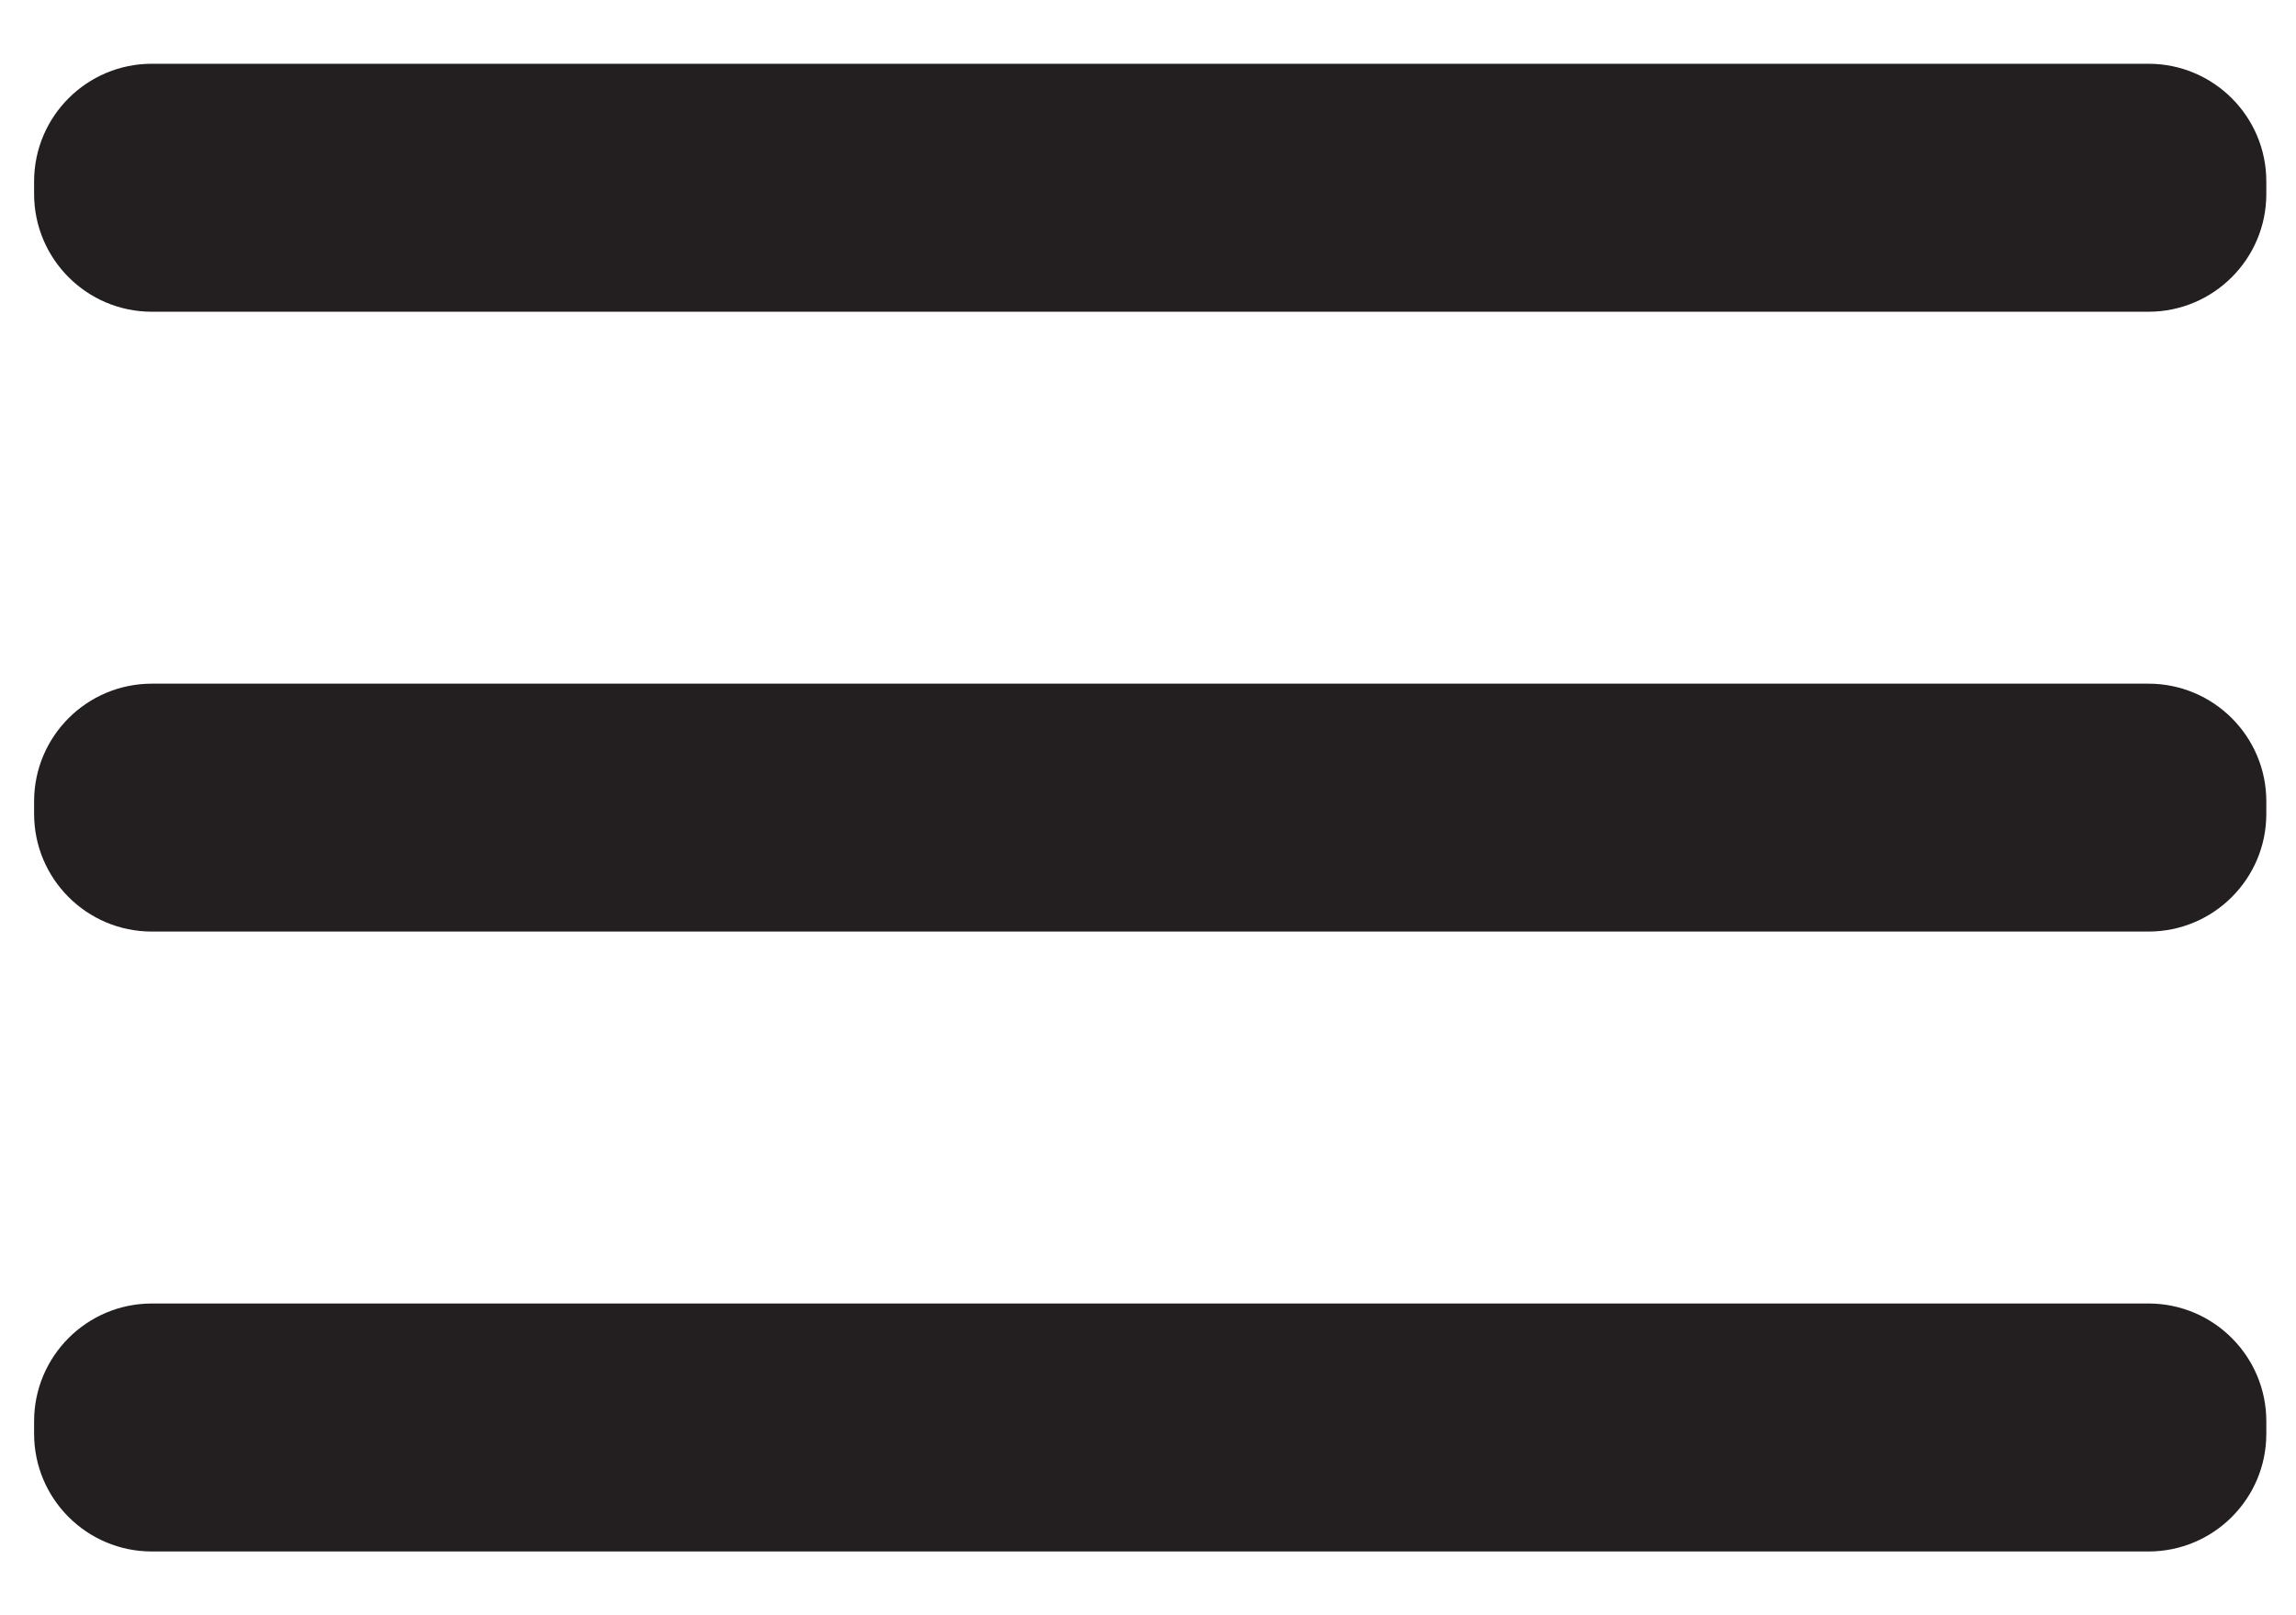 <svg width="27" height="19" viewBox="0 0 27 19" fill="none" xmlns="http://www.w3.org/2000/svg">
<path d="M25.265 8.042H1.786C1.021 8.042 0.401 8.662 0.401 9.427V9.573C0.401 10.338 1.021 10.958 1.786 10.958H25.265C26.03 10.958 26.651 10.338 26.651 9.573V9.427C26.651 8.662 26.03 8.042 25.265 8.042Z" fill="#231F20"/>
<path d="M25.265 15.333H1.786C1.021 15.333 0.401 15.954 0.401 16.719V16.865C0.401 17.63 1.021 18.25 1.786 18.25H25.265C26.03 18.25 26.651 17.63 26.651 16.865V16.719C26.651 15.954 26.03 15.333 25.265 15.333Z" fill="#231F20"/>
<path d="M25.265 0.75H1.786C1.021 0.75 0.401 1.37 0.401 2.135V2.281C0.401 3.046 1.021 3.667 1.786 3.667H25.265C26.03 3.667 26.651 3.046 26.651 2.281V2.135C26.651 1.37 26.03 0.75 25.265 0.75Z" fill="#231F20"/>
</svg>
